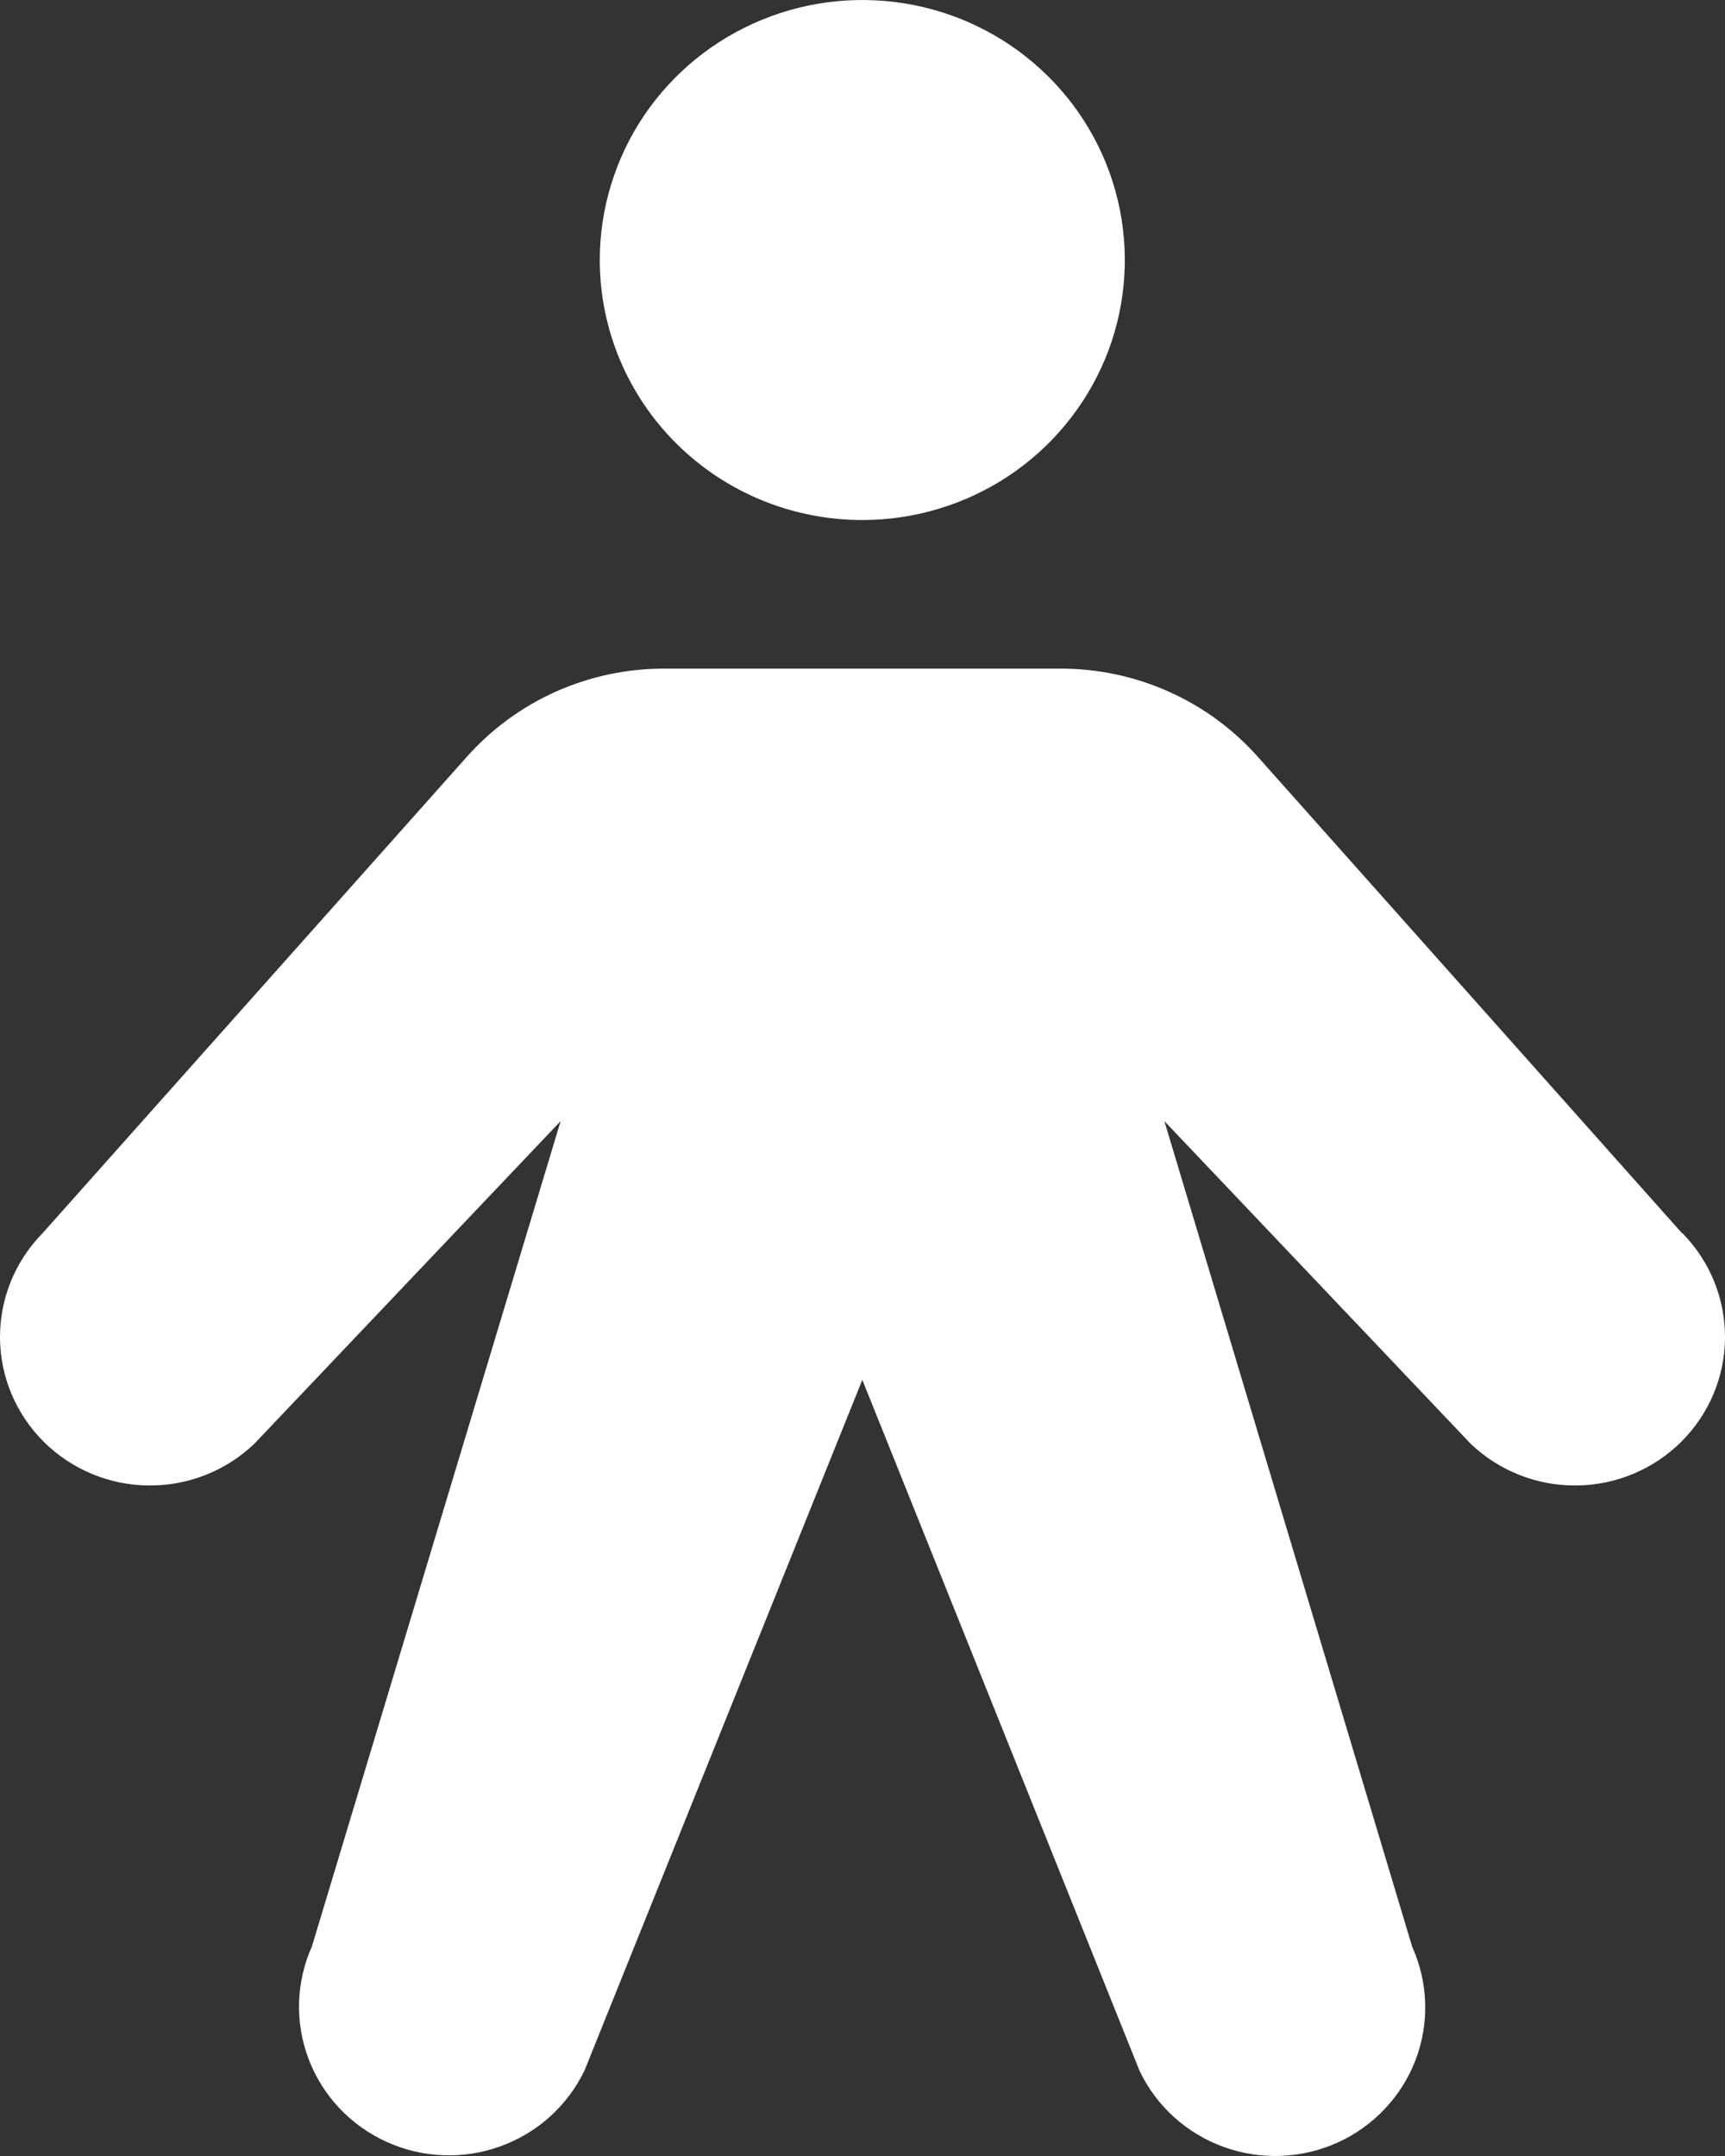 <svg width="20" height="25" viewBox="0 0 20 25" fill="none" xmlns="http://www.w3.org/2000/svg">
<rect x="0" y="0" width="20" height="25" fill="#333333" stroke="none"/>
<path d="M6.954 3.015C6.954 2.419 7.133 1.836 7.467 1.34C7.802 0.844 8.277 0.458 8.833 0.23C9.389 0.001 10.001 -0.058 10.592 0.058C11.182 0.174 11.724 0.461 12.15 0.883C12.576 1.305 12.866 1.842 12.983 2.427C13.1 3.012 13.04 3.618 12.81 4.169C12.579 4.72 12.189 5.191 11.689 5.522C11.188 5.853 10.6 6.03 9.998 6.03C9.191 6.03 8.416 5.713 7.846 5.147C7.275 4.582 6.954 3.815 6.954 3.015ZM19.5 14.298L14.582 8.774C14.296 8.453 13.945 8.196 13.551 8.02C13.158 7.844 12.731 7.753 12.299 7.753H7.697C7.265 7.753 6.838 7.844 6.444 8.02C6.051 8.196 5.7 8.453 5.414 8.774L0.495 14.298C0.176 14.622 -0.002 15.057 1.60459e-05 15.51C0.002 15.963 0.184 16.396 0.506 16.717C0.828 17.038 1.265 17.221 1.722 17.225C2.179 17.23 2.619 17.056 2.948 16.742L6.5 13L3.617 22.568C3.431 22.983 3.417 23.453 3.579 23.878C3.74 24.302 4.064 24.646 4.48 24.835C4.896 25.025 5.371 25.044 5.801 24.888C6.231 24.733 6.582 24.416 6.778 24.006L9.998 16L13.213 24.014C13.409 24.424 13.76 24.741 14.19 24.896C14.62 25.051 15.095 25.032 15.511 24.843C15.927 24.654 16.251 24.309 16.413 23.885C16.574 23.461 16.56 22.99 16.374 22.576L13.5 13L17.052 16.742C17.381 17.056 17.821 17.23 18.278 17.225C18.735 17.221 19.172 17.038 19.494 16.717C19.816 16.396 19.998 15.963 20 15.51C20.002 15.057 19.824 14.622 19.505 14.298H19.5Z" fill="white"/>
</svg>

